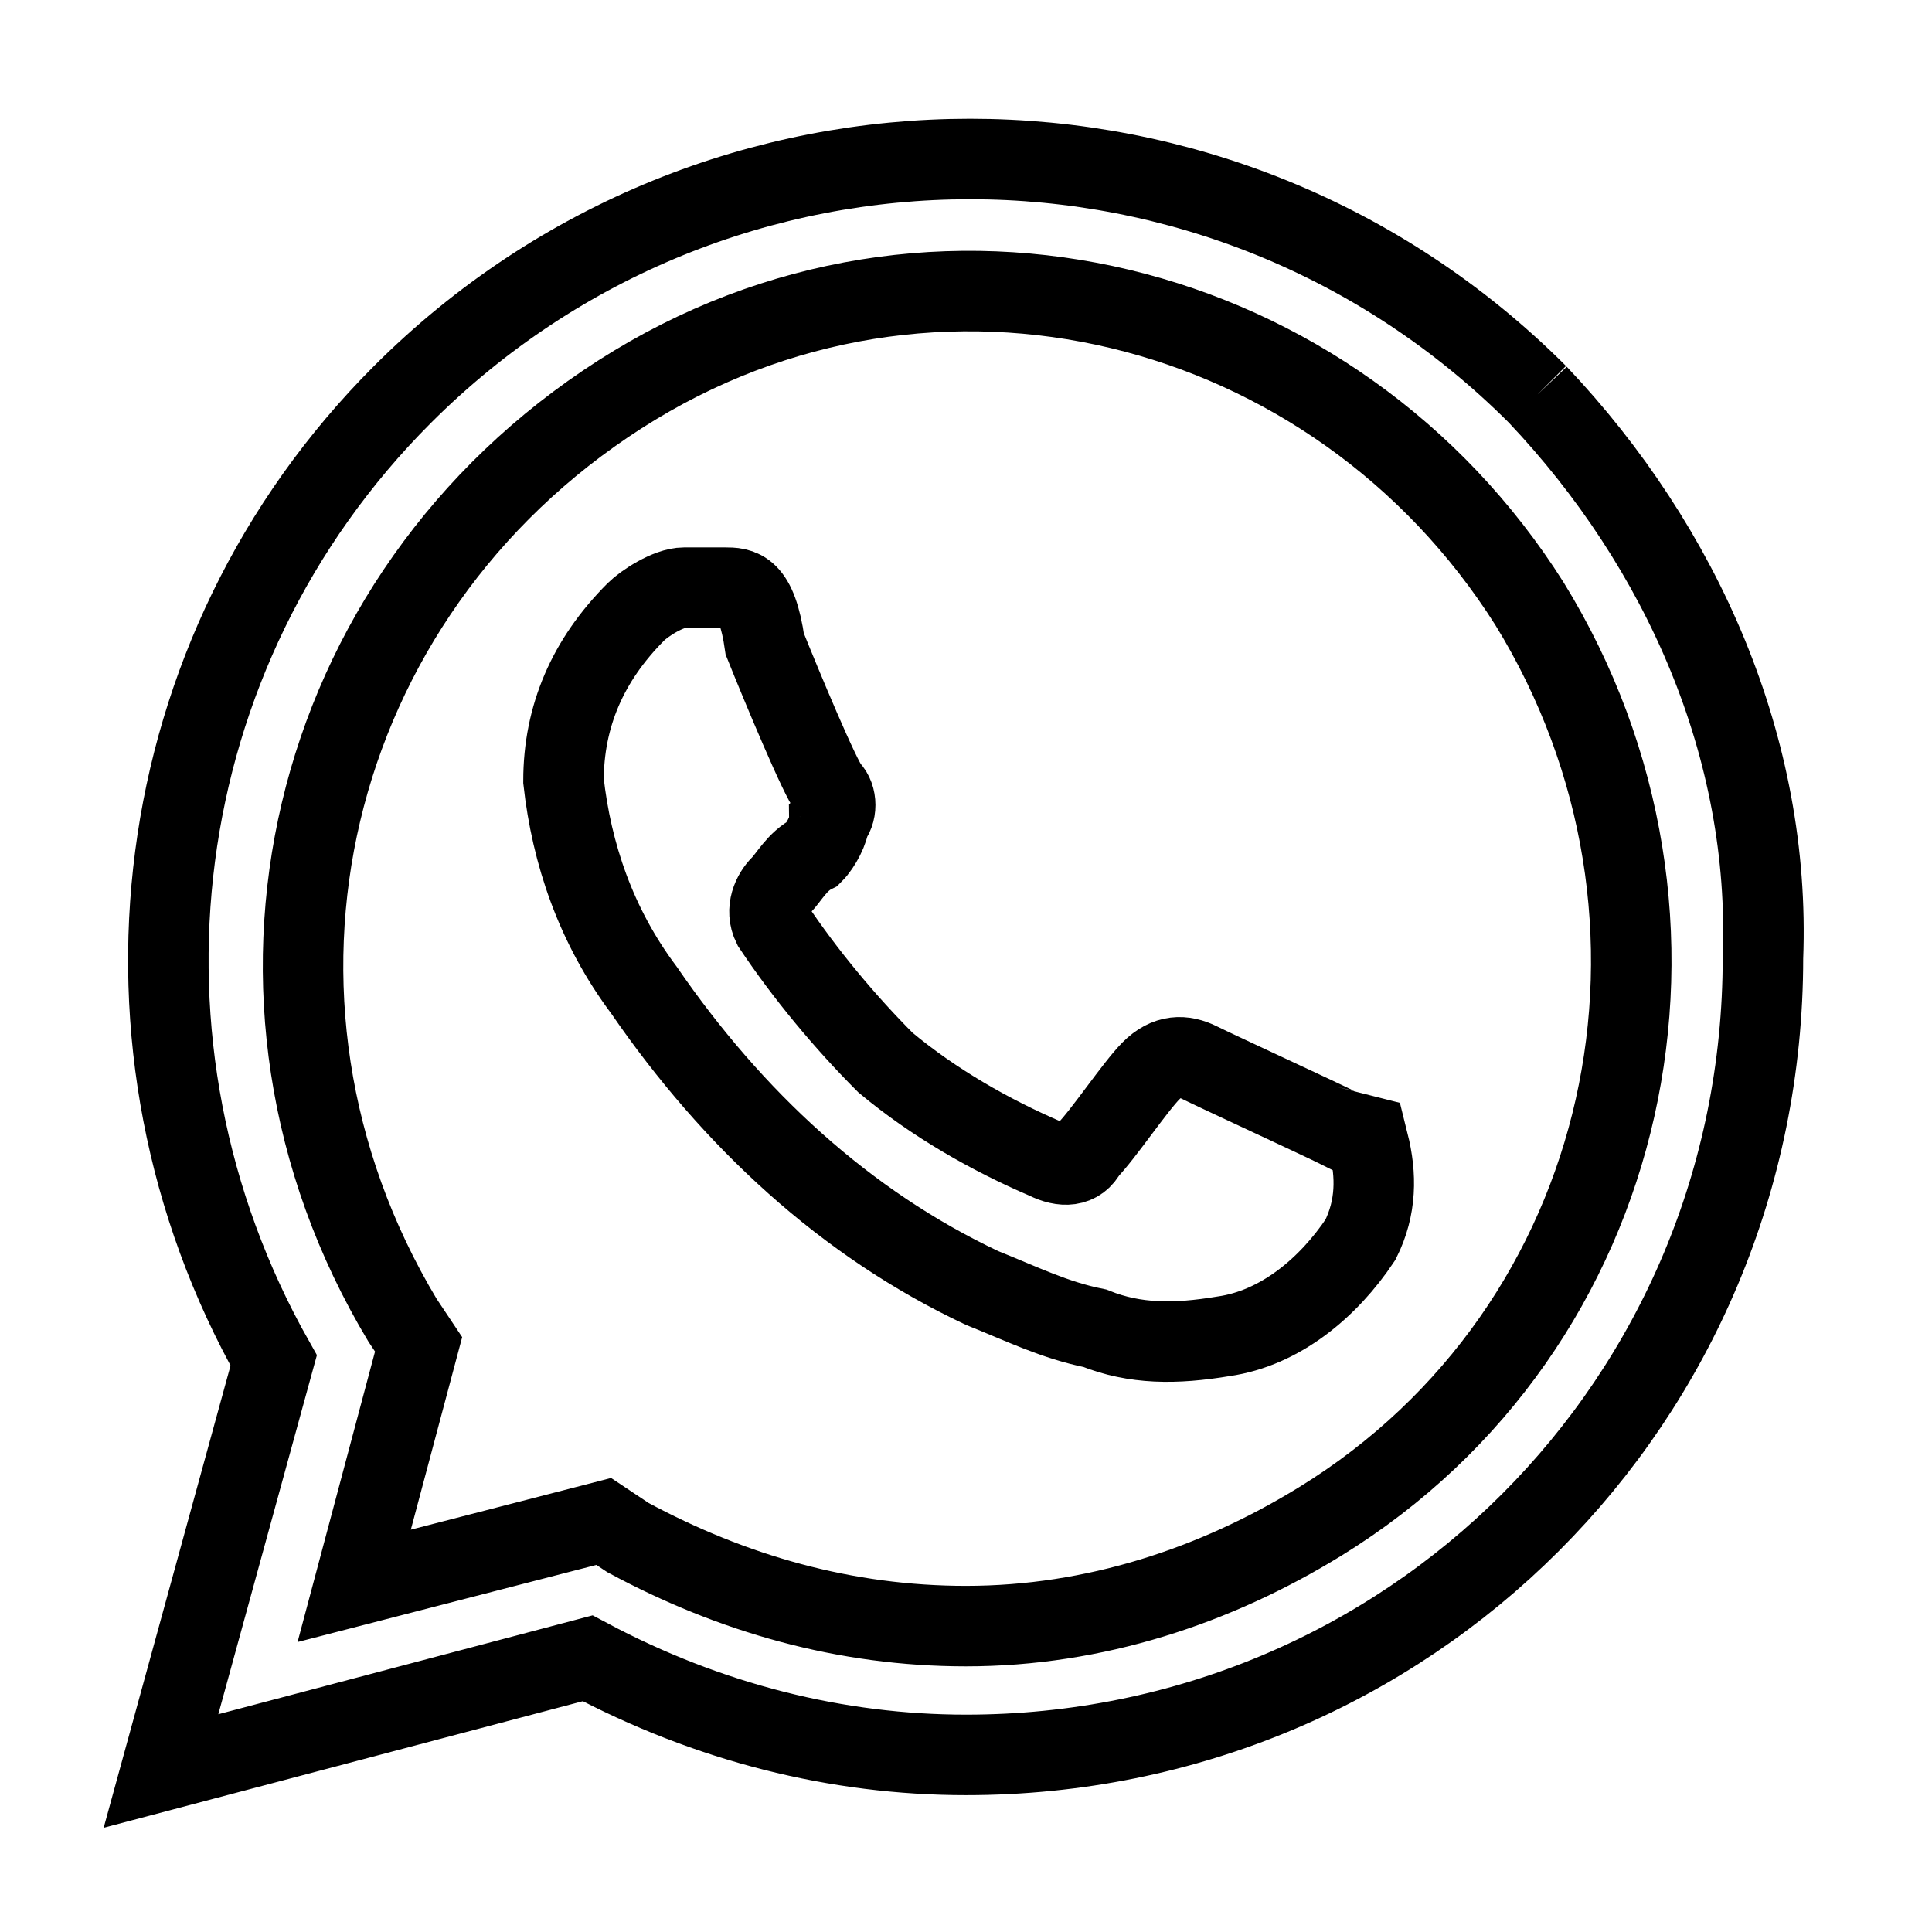 <svg version="1.1" inkscape:version="0.92.4 (5da689c313, 2019-01-14)" sodipodi:docname="1881161.svg" xmlns:cc="http://creativecommons.org/ns#" xmlns:dc="http://purl.org/dc/elements/1.1/" xmlns:inkscape="http://www.inkscape.org/namespaces/inkscape" xmlns:rdf="http://www.w3.org/1999/02/22-rdf-syntax-ns#" xmlns:sodipodi="http://sodipodi.sourceforge.net/DTD/sodipodi-0.dtd" xmlns:svg="http://www.w3.org/2000/svg" xmlns="http://www.w3.org/2000/svg" xmlns:xlink="http://www.w3.org/1999/xlink" x="0px" y="0px" viewBox="0 0 24 24" xml:space="preserve" fill="none" stroke="currentColor"><path inkscape:connector-curvature="0" d="M16.6,14c-0.2-0.1-1.5-0.7-1.7-0.8c-0.2-0.1-0.4-0.1-0.6,0.1c-0.2,0.2-0.6,0.8-0.8,1c-0.1,0.2-0.3,0.2-0.5,0.1c-0.7-0.3-1.4-0.7-2-1.2c-0.5-0.5-1-1.1-1.4-1.7c-0.1-0.2,0-0.4,0.1-0.5c0.1-0.1,0.2-0.3,0.4-0.4c0.1-0.1,0.2-0.3,0.2-0.4c0.1-0.1,0.1-0.3,0-0.4c-0.1-0.1-0.6-1.3-0.8-1.8C9.4,7.3,9.2,7.3,9,7.3c-0.1,0-0.3,0-0.5,0C8.3,7.3,8,7.5,7.9,7.6C7.3,8.2,7,8.9,7,9.7c0.1,0.9,0.4,1.8,1,2.6c1.1,1.6,2.5,2.9,4.2,3.7c0.5,0.2,0.9,0.4,1.4,0.5c0.5,0.2,1,0.2,1.6,0.1c0.7-0.1,1.3-0.6,1.7-1.2c0.2-0.4,0.2-0.8,0.1-1.2C17,14.2,16.8,14.1,16.6,14 M19.1,4.9C15.2,1,8.9,1,5,4.9c-3.2,3.2-3.8,8.1-1.6,12L2,22l5.3-1.4c1.5,0.8,3.1,1.2,4.7,1.2h0c5.5,0,9.9-4.4,9.9-9.9C22,9.3,20.9,6.8,19.1,4.9 M16.4,18.9c-1.3,0.8-2.8,1.3-4.4,1.3h0c-1.5,0-2.9-0.4-4.2-1.1l-0.3-0.2l-3.1,0.8l0.8-3l-0.2-0.3C2.6,12.4,3.8,7.4,7.7,4.9S16.6,3.7,19,7.5C21.4,11.4,20.3,16.5,16.4,18.9"/></svg>